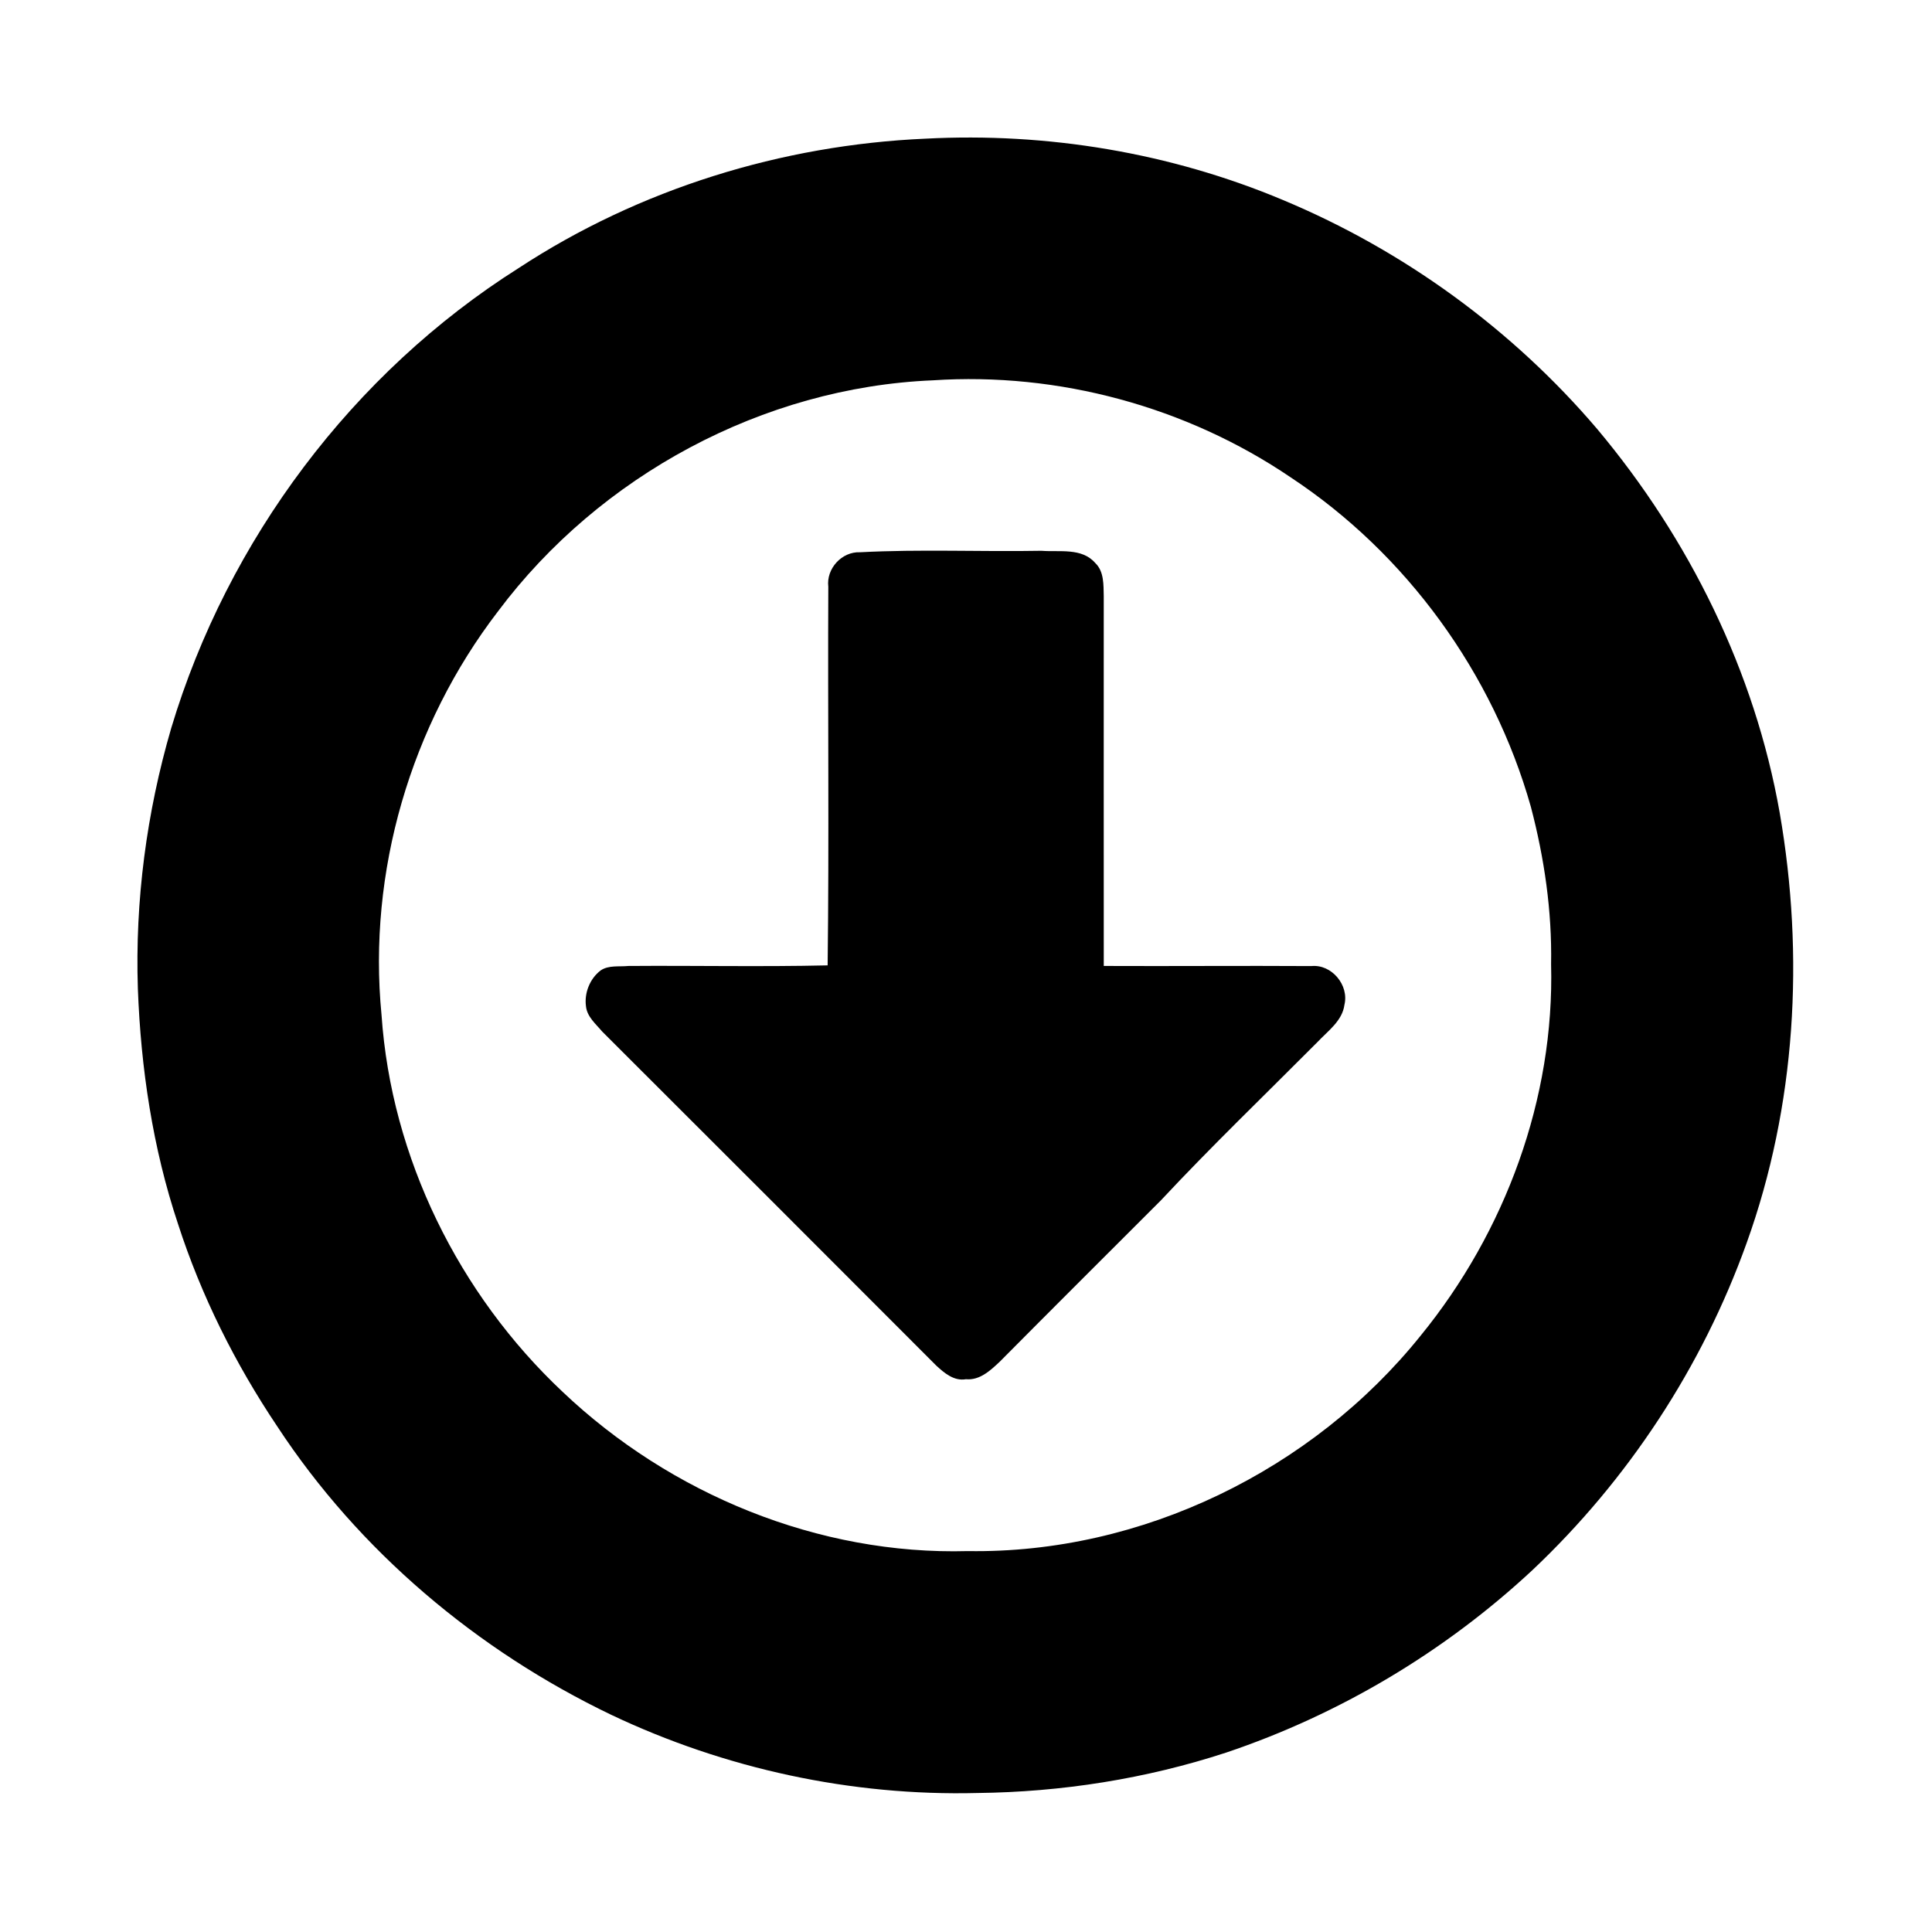 <svg width="1280" xmlns="http://www.w3.org/2000/svg" height="1280" viewBox="0 0 1024 1024">
<path d="m490.45,73.5c64.54-3.41 129.92,7.46 189.55,32.51 63.98,26.71 121.63,68.59 166.57,121.4 48.75,58.13 83.54,128.51 96.72,203.44 13.17,75.81 8.62,155.29-17.52,227.93-23.51,65.67-62.85,125.55-113.56,173.42-46.42,43.23-102.15,76.46-162.27,96.69-42.51,13.92-87.21,20.94-131.91,21.44-66.76,1.69-133.71-12.81-194-41.41-71.12-34.11-133.71-86.79-177.07-152.89-22.27-33.18-40.32-69.27-52.61-107.32-13.41-40.18-19.69-82.47-21.28-124.7-1.54-46.61 4.62-93.36 17.69-138.11 29.91-99.66 96.17-188.24 184.24-243.88 63.88-41.87 139.25-65.17 215.45-68.52m4,128.08c-89.99,3.73-176.6,50.47-230.46,122.41-46.33,60.3-69.16,138.17-61.77,213.94 5.16,75.64 40.95,148.06 96.03,199.82 57.15,54.22 135.64,86.58 214.75,84.36 91.9,1.47 182.57-42.73 239.95-114.16 44.86-54.97 71.02-125.74 69.16-196.95 .52-28.13-3.58-56.18-10.71-83.34-20.02-70.82-65.91-134.14-127.38-174.69-55.19-37.43-123.03-55.8-189.57-51.39Z"/>
<path d="m455.84,292.71c32.01-1.7 64.12-.2 96.17-.78 9.52,.77 21.41-1.76 28.52,6.5 4.71,4.5 4.32,11.6 4.48,17.54 .03,65.34-.07,130.67 .01,196.01 36.67,.17 73.35-.17 110.02,.06 10.74-1.09 20.09,10.08 17.54,20.53-1.12,8.55-8.8,13.87-14.28,19.73-27.76,27.9-56.17,55.19-83.04,83.96-28.49,28.51-57.07,56.93-85.45,85.55-4.94,4.62-10.52,9.89-17.86,9.21-6.3,1.1-11.47-3.3-15.72-7.23-58.96-59.05-117.95-118.07-177.02-177.01-3.38-4.03-8.08-7.88-8.63-13.43-.96-7.08 2.08-14.65 7.75-18.98 4.25-2.92 9.81-1.89 14.64-2.38 35.23-.27 70.47,.5 105.7-.32 .81-66.89 .04-133.8 .35-200.7-1.16-9.56 7.15-18.68 16.82-18.26Z"/>
</svg>
